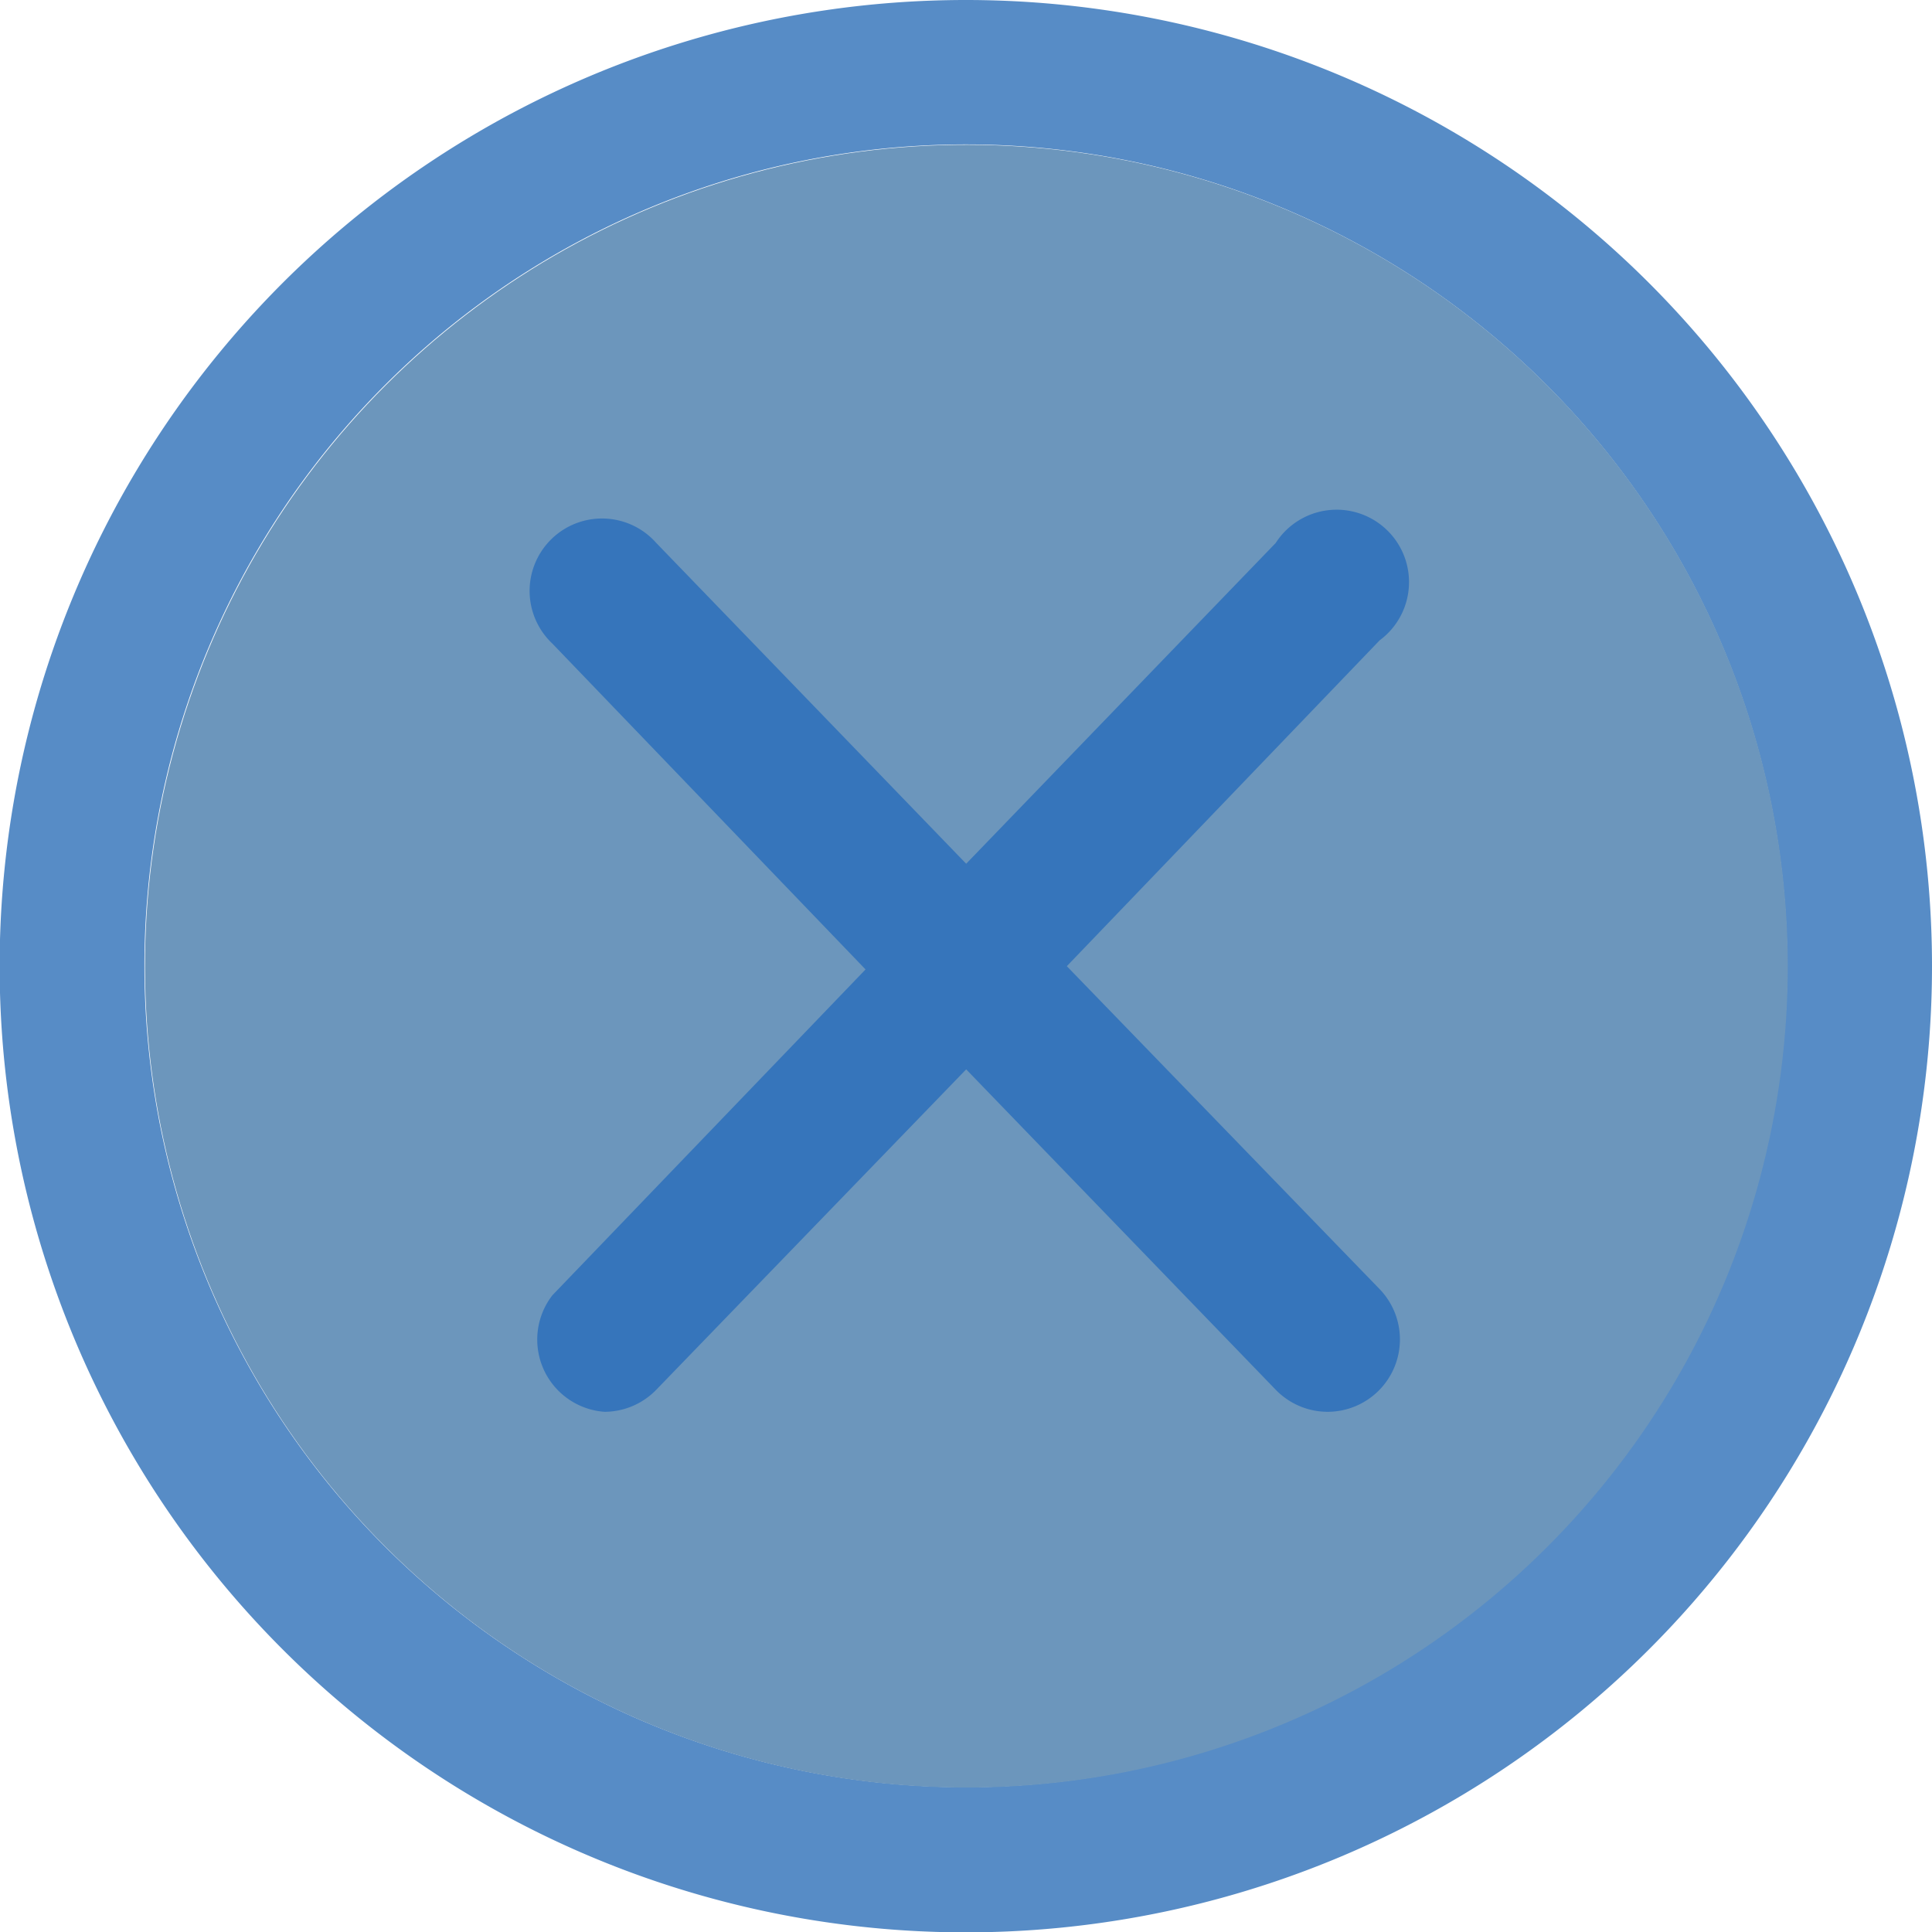 <svg id="Capa_1" data-name="Capa 1" xmlns="http://www.w3.org/2000/svg" viewBox="0 0 53.37 53.37"><defs><style>.cls-1,.cls-3{fill:#3675bb;}.cls-1{opacity:0.83;}.cls-2{fill:#6c96bc;}</style></defs><title>finalizar</title><path class="cls-1" d="M26.69,0A26.69,26.69,0,1,0,53.37,26.69,26.69,26.69,0,0,0,26.69,0Zm0,49.37A22.69,22.69,0,1,1,49.37,26.69,22.71,22.71,0,0,1,26.69,49.37Z"/><circle class="cls-2" cx="26.69" cy="26.69" r="22.69" transform="translate(-11.05 26.69) rotate(-45)"/><path class="cls-3" d="M29.47,26.69l8.64-9A2,2,0,1,0,35.24,15l-8.55,8.86L18.13,15a2,2,0,1,0-2.87,2.78l8.65,9-8.65,9A2,2,0,0,0,16.7,39a2,2,0,0,0,1.43-.61l8.56-8.85,8.55,8.85a2,2,0,0,0,1.44.61,2,2,0,0,0,1.43-3.39Z"/></svg>